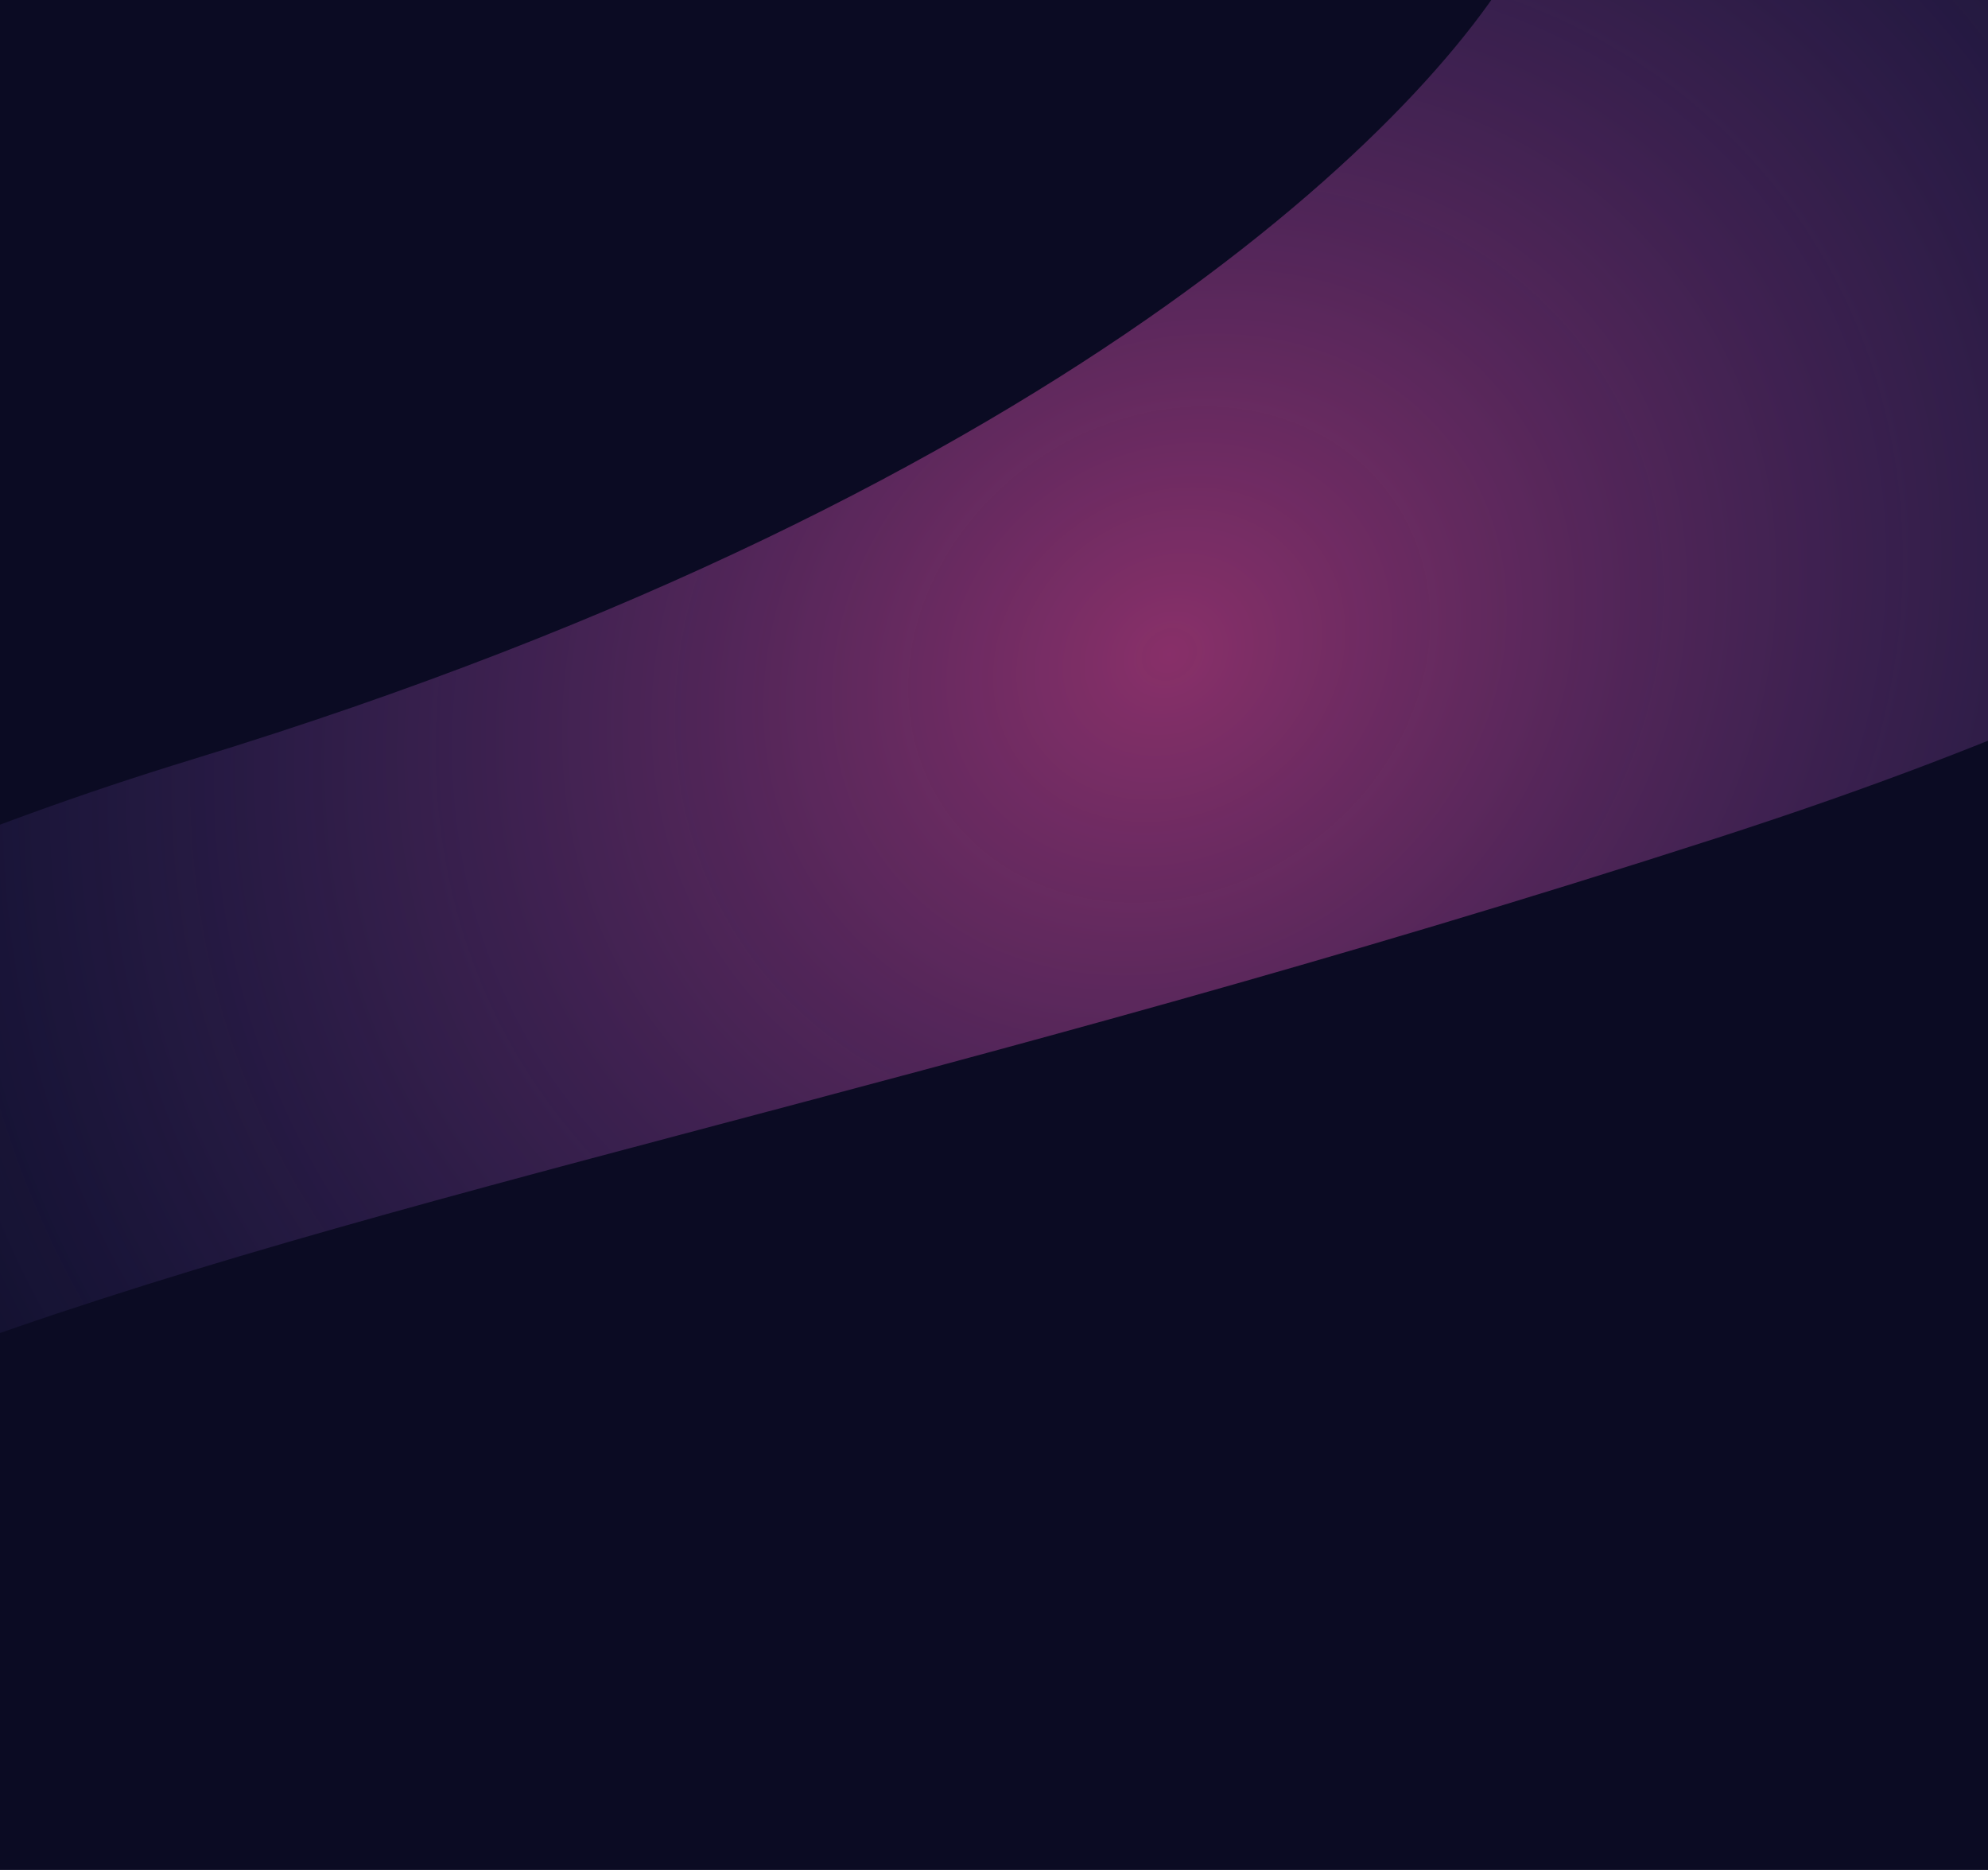 <svg width="436" height="410" viewBox="0 0 436 410" fill="none" xmlns="http://www.w3.org/2000/svg">
<g clip-path="url(#clip0_1190_3201)">
<rect width="436" height="410" fill="#0B0B23"/>
<g style="mix-blend-mode:screen" opacity="0.6" filter="url(#filter0_f_1190_3201)">
<path d="M42.108 166.529C-152.786 226.091 -252.394 344.635 -277.837 396.462C-320.083 505.563 -375.883 678.768 -261.112 498.785C-117.647 273.808 36.521 293.477 376.305 183.82C648.133 96.094 567.504 10.175 493.211 -21.819L335.714 -14.46C319.051 21.053 237.001 106.968 42.108 166.529Z" fill="url(#paint0_radial_1190_3201)"/>
</g>
</g>
<defs>
<filter id="filter0_f_1190_3201" x="-419.228" y="-111.82" width="1074.14" height="778.602" filterUnits="userSpaceOnUse" color-interpolation-filters="sRGB">
<feFlood flood-opacity="0" result="BackgroundImageFix"/>
<feBlend mode="normal" in="SourceGraphic" in2="BackgroundImageFix" result="shape"/>
<feGaussianBlur stdDeviation="45" result="effect1_foregroundBlur_1190_3201"/>
</filter>
<radialGradient id="paint0_radial_1190_3201" cx="0" cy="0" r="1" gradientUnits="userSpaceOnUse" gradientTransform="translate(257.037 144.16) rotate(147.859) scale(358.989 308.991)">
<stop stop-color="#DC4897"/>
<stop offset="1" stop-color="#484EB7" stop-opacity="0"/>
<stop offset="1" stop-color="#9FA7FF" stop-opacity="0"/>
</radialGradient>
<clipPath id="clip0_1190_3201">
<rect width="436" height="410" fill="white"/>
</clipPath>
</defs>
</svg>
